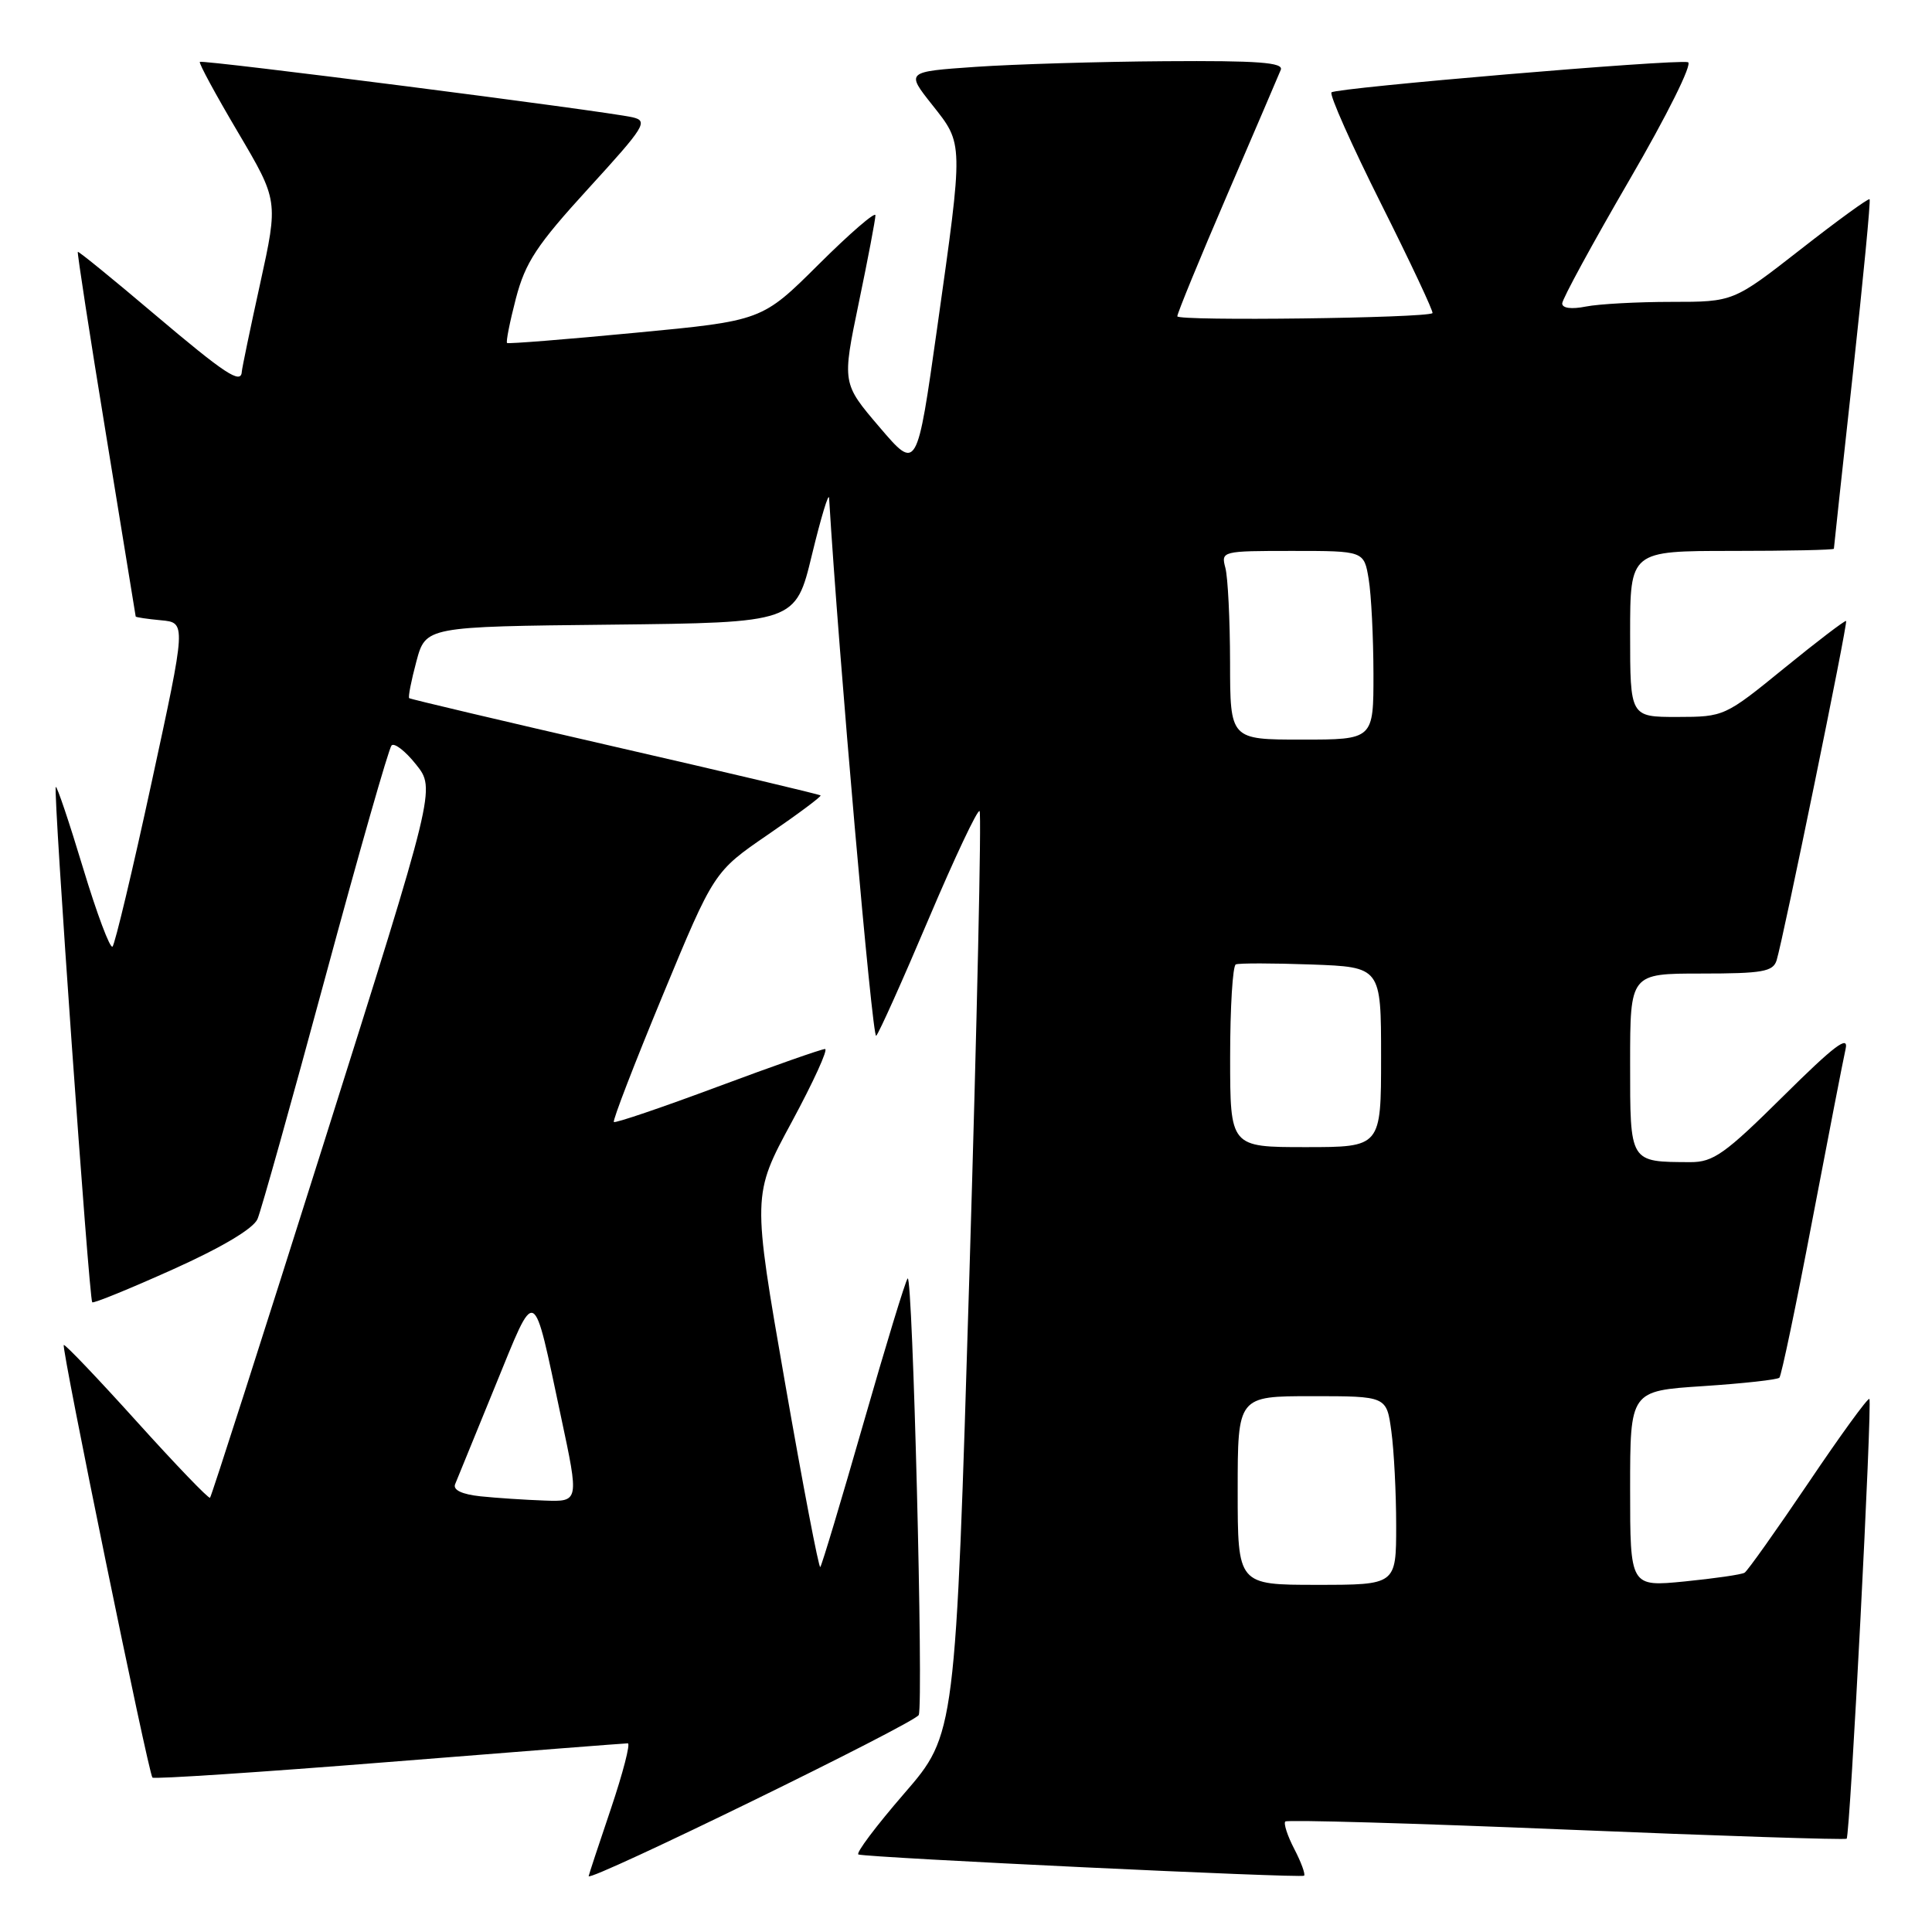 <?xml version="1.0" encoding="UTF-8" standalone="no"?>
<!DOCTYPE svg PUBLIC "-//W3C//DTD SVG 1.1//EN" "http://www.w3.org/Graphics/SVG/1.1/DTD/svg11.dtd" >
<svg xmlns="http://www.w3.org/2000/svg" xmlns:xlink="http://www.w3.org/1999/xlink" version="1.1" viewBox="0 0 256 256">
 <g >
 <path fill="currentColor"
d=" M 121.74 227.24 C 122.38 225.56 120.94 168.73 120.27 169.40 C 119.99 169.67 117.36 178.31 114.41 188.59 C 111.46 198.87 108.89 207.44 108.69 207.64 C 108.50 207.84 106.39 196.82 104.01 183.17 C 99.68 158.34 99.68 158.34 104.91 148.67 C 107.78 143.35 109.77 139.00 109.32 139.00 C 108.87 139.00 102.46 141.25 95.08 144.00 C 87.71 146.75 81.52 148.85 81.34 148.67 C 81.15 148.49 84.06 140.95 87.80 131.92 C 94.60 115.50 94.60 115.50 101.79 110.57 C 105.75 107.86 108.87 105.53 108.73 105.40 C 108.59 105.26 96.33 102.35 81.49 98.95 C 66.64 95.54 54.37 92.64 54.22 92.51 C 54.06 92.38 54.49 90.19 55.17 87.65 C 56.41 83.03 56.41 83.03 80.91 82.77 C 105.42 82.50 105.42 82.50 107.59 73.50 C 108.79 68.55 109.81 65.17 109.86 66.00 C 111.11 86.67 115.59 137.80 116.10 137.25 C 116.49 136.84 119.62 129.86 123.06 121.74 C 126.50 113.63 129.54 107.20 129.80 107.47 C 130.07 107.73 129.46 135.37 128.45 168.87 C 126.61 229.80 126.61 229.80 119.81 237.65 C 116.07 241.97 113.34 245.60 113.75 245.73 C 115.18 246.16 172.44 248.89 172.80 248.54 C 172.99 248.34 172.41 246.75 171.50 245.00 C 170.59 243.25 170.06 241.61 170.31 241.36 C 170.56 241.11 187.32 241.59 207.57 242.43 C 227.82 243.27 244.52 243.81 244.69 243.64 C 245.15 243.19 248.11 185.78 247.70 185.37 C 247.51 185.17 243.87 190.18 239.62 196.49 C 235.36 202.79 231.56 208.15 231.17 208.39 C 230.78 208.64 227.21 209.15 223.23 209.55 C 216.00 210.26 216.00 210.26 216.00 197.28 C 216.00 184.30 216.00 184.30 225.65 183.67 C 230.96 183.32 235.52 182.82 235.78 182.55 C 236.04 182.29 238.00 172.94 240.12 161.79 C 242.25 150.63 244.24 140.38 244.55 139.00 C 244.99 137.08 243.07 138.53 236.29 145.25 C 228.57 152.90 227.02 154.00 223.98 153.99 C 215.88 153.95 216.00 154.16 216.00 140.88 C 216.00 129.00 216.00 129.00 225.43 129.00 C 233.54 129.00 234.94 128.75 235.41 127.25 C 236.30 124.35 244.87 82.53 244.62 82.28 C 244.49 82.16 240.81 84.96 236.44 88.52 C 228.56 94.94 228.45 94.99 222.25 95.00 C 216.00 95.00 216.00 95.00 216.00 84.00 C 216.00 73.00 216.00 73.00 229.50 73.00 C 236.93 73.00 243.00 72.87 243.00 72.71 C 243.00 72.55 244.13 62.13 245.51 49.55 C 246.88 36.97 247.89 26.55 247.73 26.40 C 247.58 26.24 243.45 29.24 238.57 33.06 C 229.68 40.00 229.68 40.00 221.47 40.00 C 216.95 40.00 211.84 40.28 210.13 40.62 C 208.23 41.00 207.00 40.84 207.00 40.21 C 207.00 39.64 211.01 32.27 215.91 23.84 C 220.92 15.23 224.32 8.39 223.66 8.24 C 221.84 7.83 177.04 11.63 176.43 12.24 C 176.13 12.54 179.08 19.18 183.00 27.00 C 186.92 34.82 189.98 41.34 189.81 41.49 C 189.06 42.15 156.00 42.57 156.00 41.91 C 156.00 41.51 158.97 34.27 162.60 25.84 C 166.23 17.40 169.43 9.94 169.71 9.25 C 170.10 8.28 166.68 8.02 154.36 8.11 C 145.64 8.17 134.35 8.51 129.27 8.86 C 120.04 9.50 120.04 9.50 123.52 13.89 C 127.69 19.16 127.68 18.64 124.18 43.45 C 121.50 62.41 121.50 62.41 116.54 56.60 C 111.58 50.79 111.58 50.79 113.79 40.14 C 115.01 34.29 116.00 29.06 116.00 28.53 C 116.00 27.99 112.62 30.91 108.48 35.03 C 100.97 42.50 100.97 42.50 84.23 44.09 C 75.03 44.97 67.36 45.58 67.19 45.45 C 67.02 45.32 67.55 42.66 68.36 39.54 C 69.62 34.75 71.11 32.48 77.98 24.96 C 85.48 16.75 85.93 16.03 83.81 15.54 C 80.11 14.70 26.79 7.88 26.48 8.20 C 26.32 8.37 28.60 12.57 31.54 17.54 C 36.88 26.59 36.88 26.59 34.48 37.54 C 33.15 43.57 32.06 48.84 32.04 49.25 C 31.95 50.97 29.85 49.58 20.42 41.60 C 14.97 36.98 10.41 33.27 10.31 33.37 C 10.21 33.47 11.88 44.34 14.04 57.52 C 16.20 70.71 17.97 81.59 17.98 81.69 C 17.99 81.79 19.50 82.02 21.34 82.19 C 24.68 82.50 24.68 82.50 20.09 103.67 C 17.57 115.32 15.23 125.11 14.91 125.43 C 14.59 125.75 12.83 121.06 11.00 115.00 C 9.17 108.94 7.55 104.12 7.39 104.28 C 7.02 104.65 11.80 172.13 12.22 172.56 C 12.39 172.73 17.20 170.77 22.89 168.21 C 29.39 165.29 33.57 162.80 34.12 161.53 C 34.60 160.41 38.64 146.00 43.10 129.50 C 47.56 113.00 51.51 99.18 51.88 98.78 C 52.24 98.38 53.71 99.51 55.13 101.30 C 57.72 104.54 57.72 104.54 42.94 151.35 C 34.81 177.10 28.01 198.30 27.83 198.46 C 27.65 198.63 23.28 194.08 18.11 188.35 C 12.95 182.63 8.60 178.07 8.45 178.22 C 8.11 178.58 19.67 235.00 20.20 235.54 C 20.42 235.76 34.53 234.83 51.55 233.47 C 68.57 232.11 82.81 231.00 83.19 231.00 C 83.56 231.00 82.55 234.91 80.94 239.69 C 79.32 244.47 78.00 248.48 78.00 248.60 C 78.00 249.45 121.34 228.28 121.74 227.24 Z  M 164.00 197.50 C 164.00 185.00 164.00 185.00 173.86 185.00 C 183.73 185.00 183.73 185.00 184.36 189.64 C 184.71 192.19 185.00 197.82 185.00 202.14 C 185.00 210.00 185.00 210.00 174.50 210.00 C 164.00 210.00 164.00 210.00 164.00 197.50 Z  M 63.67 198.27 C 61.23 198.01 60.01 197.44 60.30 196.68 C 60.56 196.03 62.95 190.18 65.61 183.68 C 71.12 170.23 70.55 169.96 74.34 187.75 C 76.74 199.00 76.74 199.00 72.12 198.83 C 69.58 198.74 65.78 198.49 63.67 198.27 Z  M 163.00 140.06 C 163.00 133.49 163.34 127.97 163.75 127.79 C 164.16 127.61 168.66 127.62 173.75 127.80 C 183.00 128.14 183.00 128.14 183.00 140.07 C 183.00 152.00 183.00 152.00 173.00 152.00 C 163.00 152.00 163.00 152.00 163.00 140.06 Z  M 162.99 87.75 C 162.98 82.11 162.70 76.49 162.37 75.25 C 161.78 73.03 161.90 73.00 171.25 73.00 C 180.74 73.00 180.74 73.00 181.36 76.75 C 181.70 78.81 181.98 84.44 181.99 89.25 C 182.00 98.00 182.00 98.00 172.50 98.00 C 163.00 98.00 163.00 98.00 162.99 87.75 Z "/>
</g>
</svg>